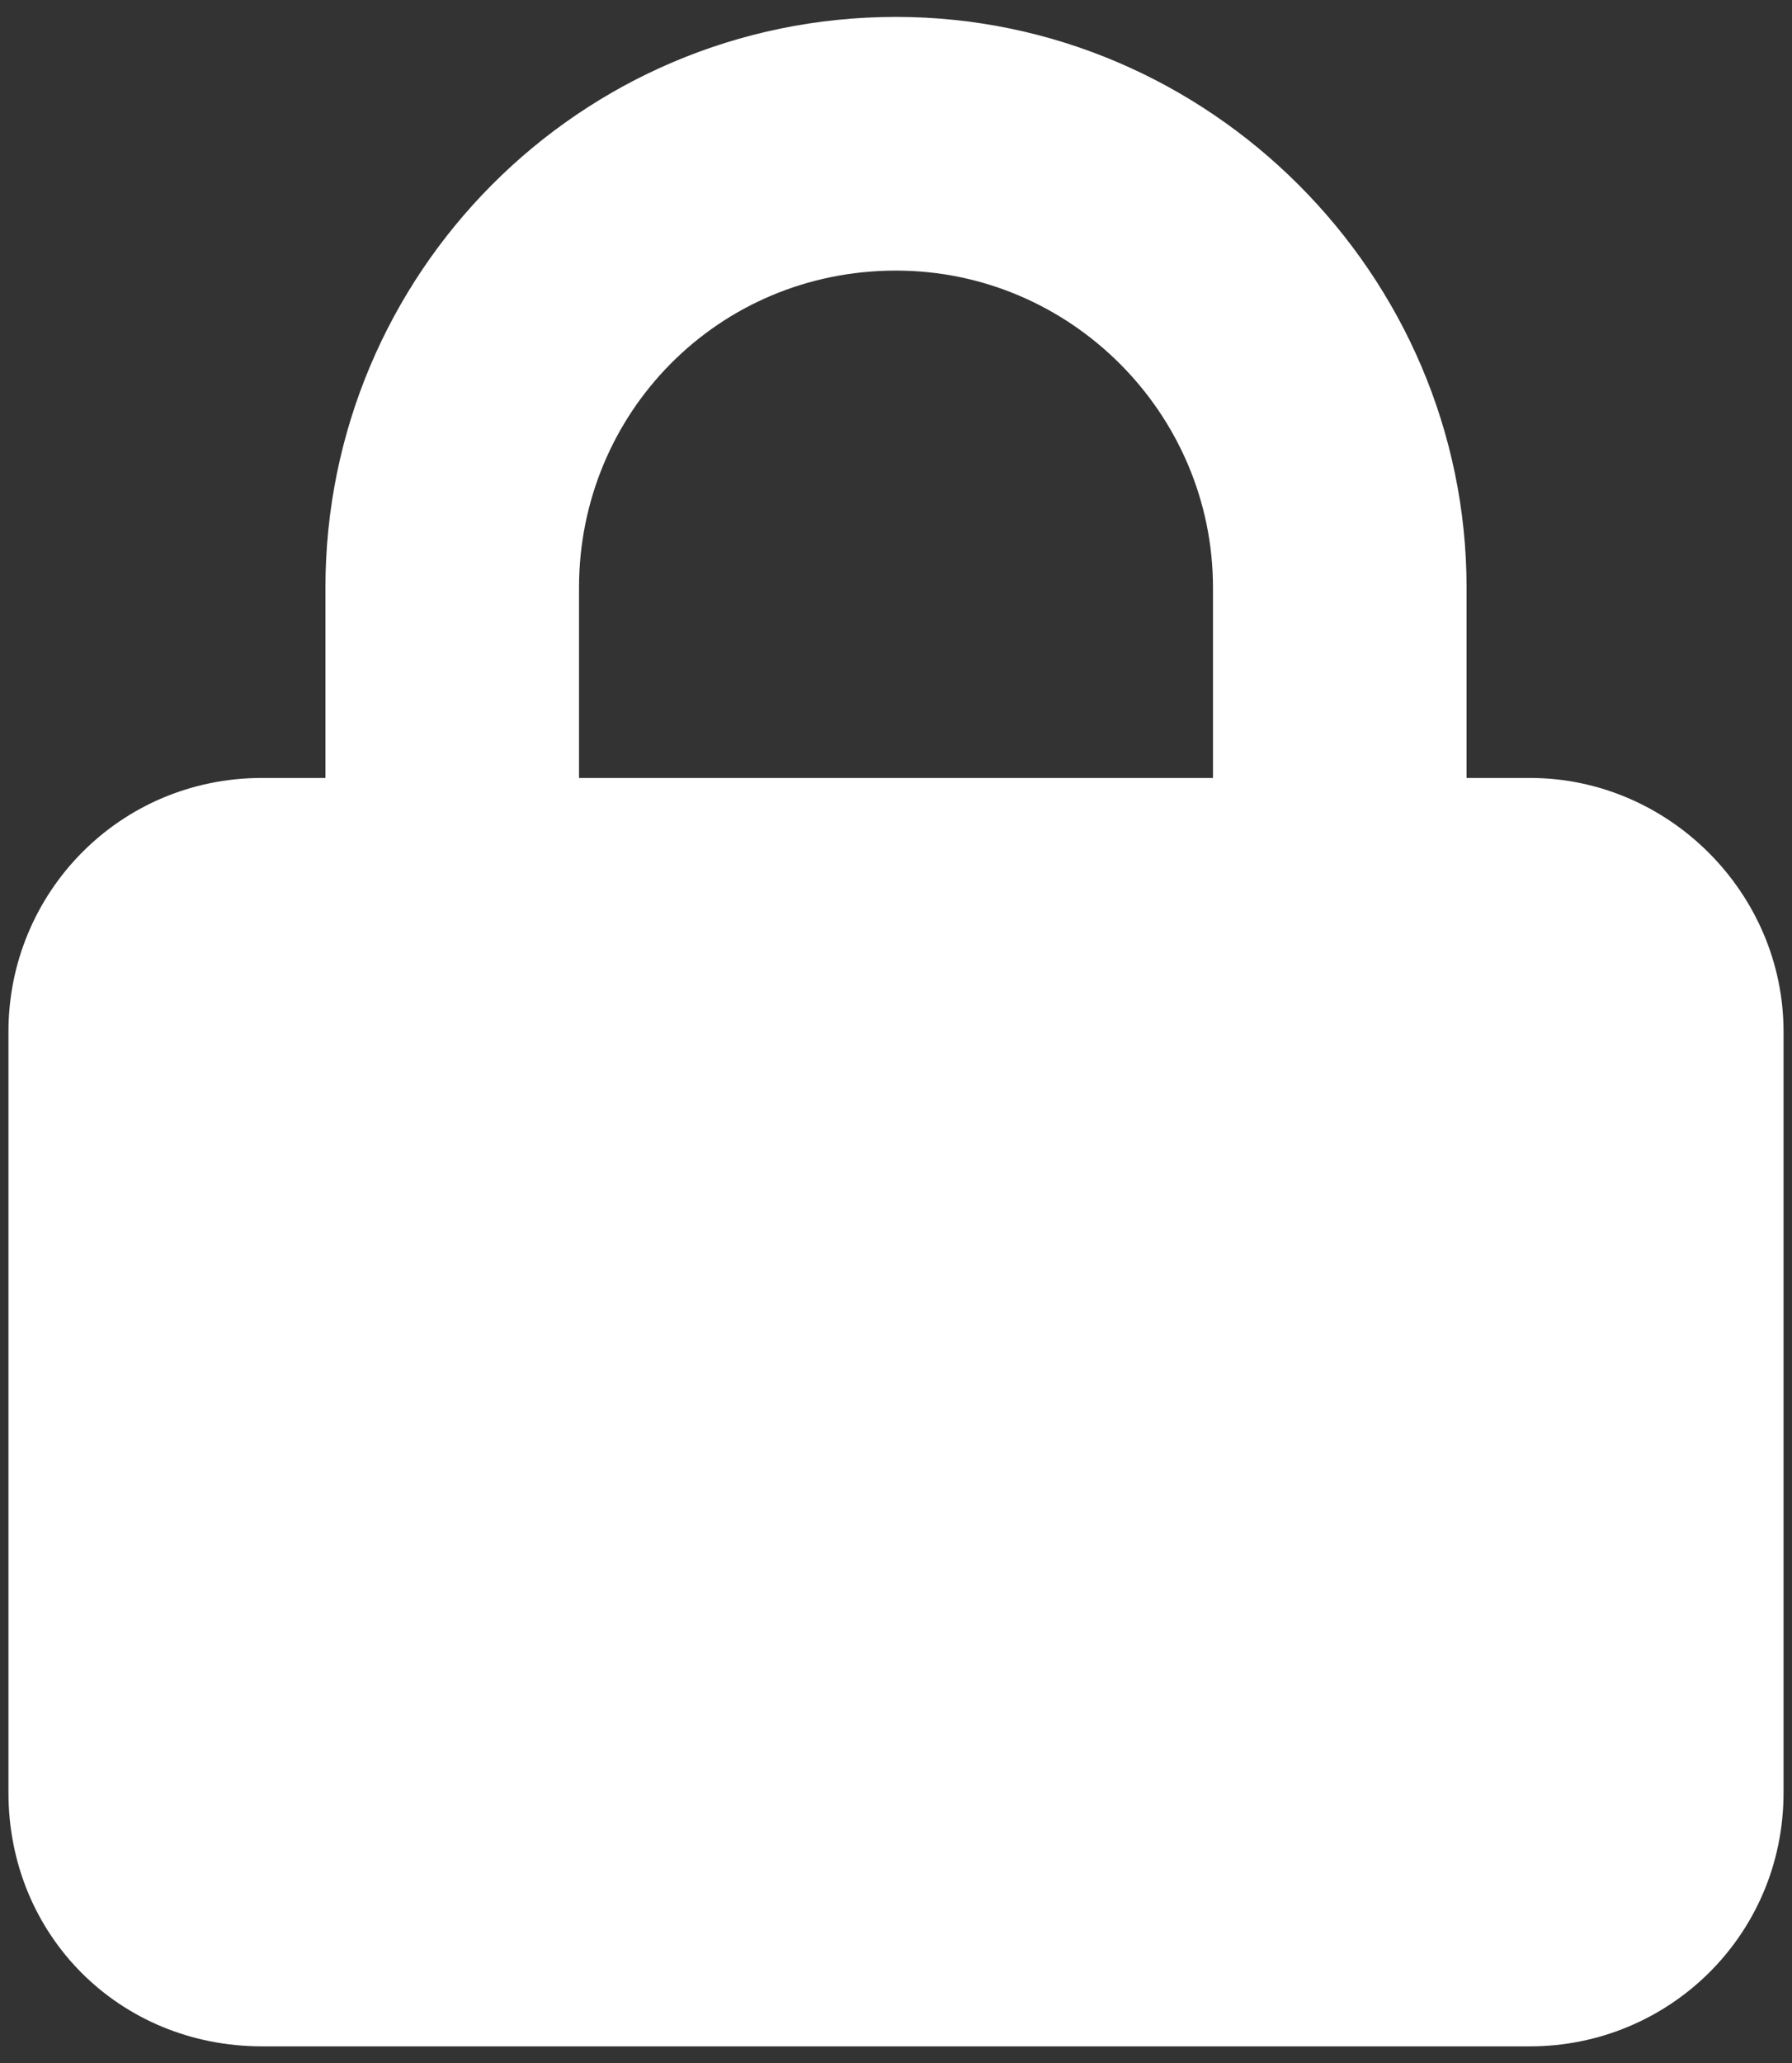 <svg width="53" height="61" viewBox="0 0 53 61" fill="none" xmlns="http://www.w3.org/2000/svg">
<rect x="0" y="0" width="53" height="61" fill="#333333" stroke="none"/>
<path d="M9.625 23V17.375C9.625 8.117 17.125 0.5 26.5 0.5C35.758 0.5 43.375 8.117 43.375 17.375V23H45.25C49.352 23 52.75 26.398 52.75 30.5V53C52.75 57.219 49.352 60.5 45.25 60.5H7.75C3.531 60.5 0.25 57.219 0.25 53V30.5C0.25 26.398 3.531 23 7.75 23H9.625ZM17.125 23H35.875V17.375C35.875 12.219 31.656 8 26.5 8C21.227 8 17.125 12.219 17.125 17.375V23Z" fill="white"/>
</svg>
